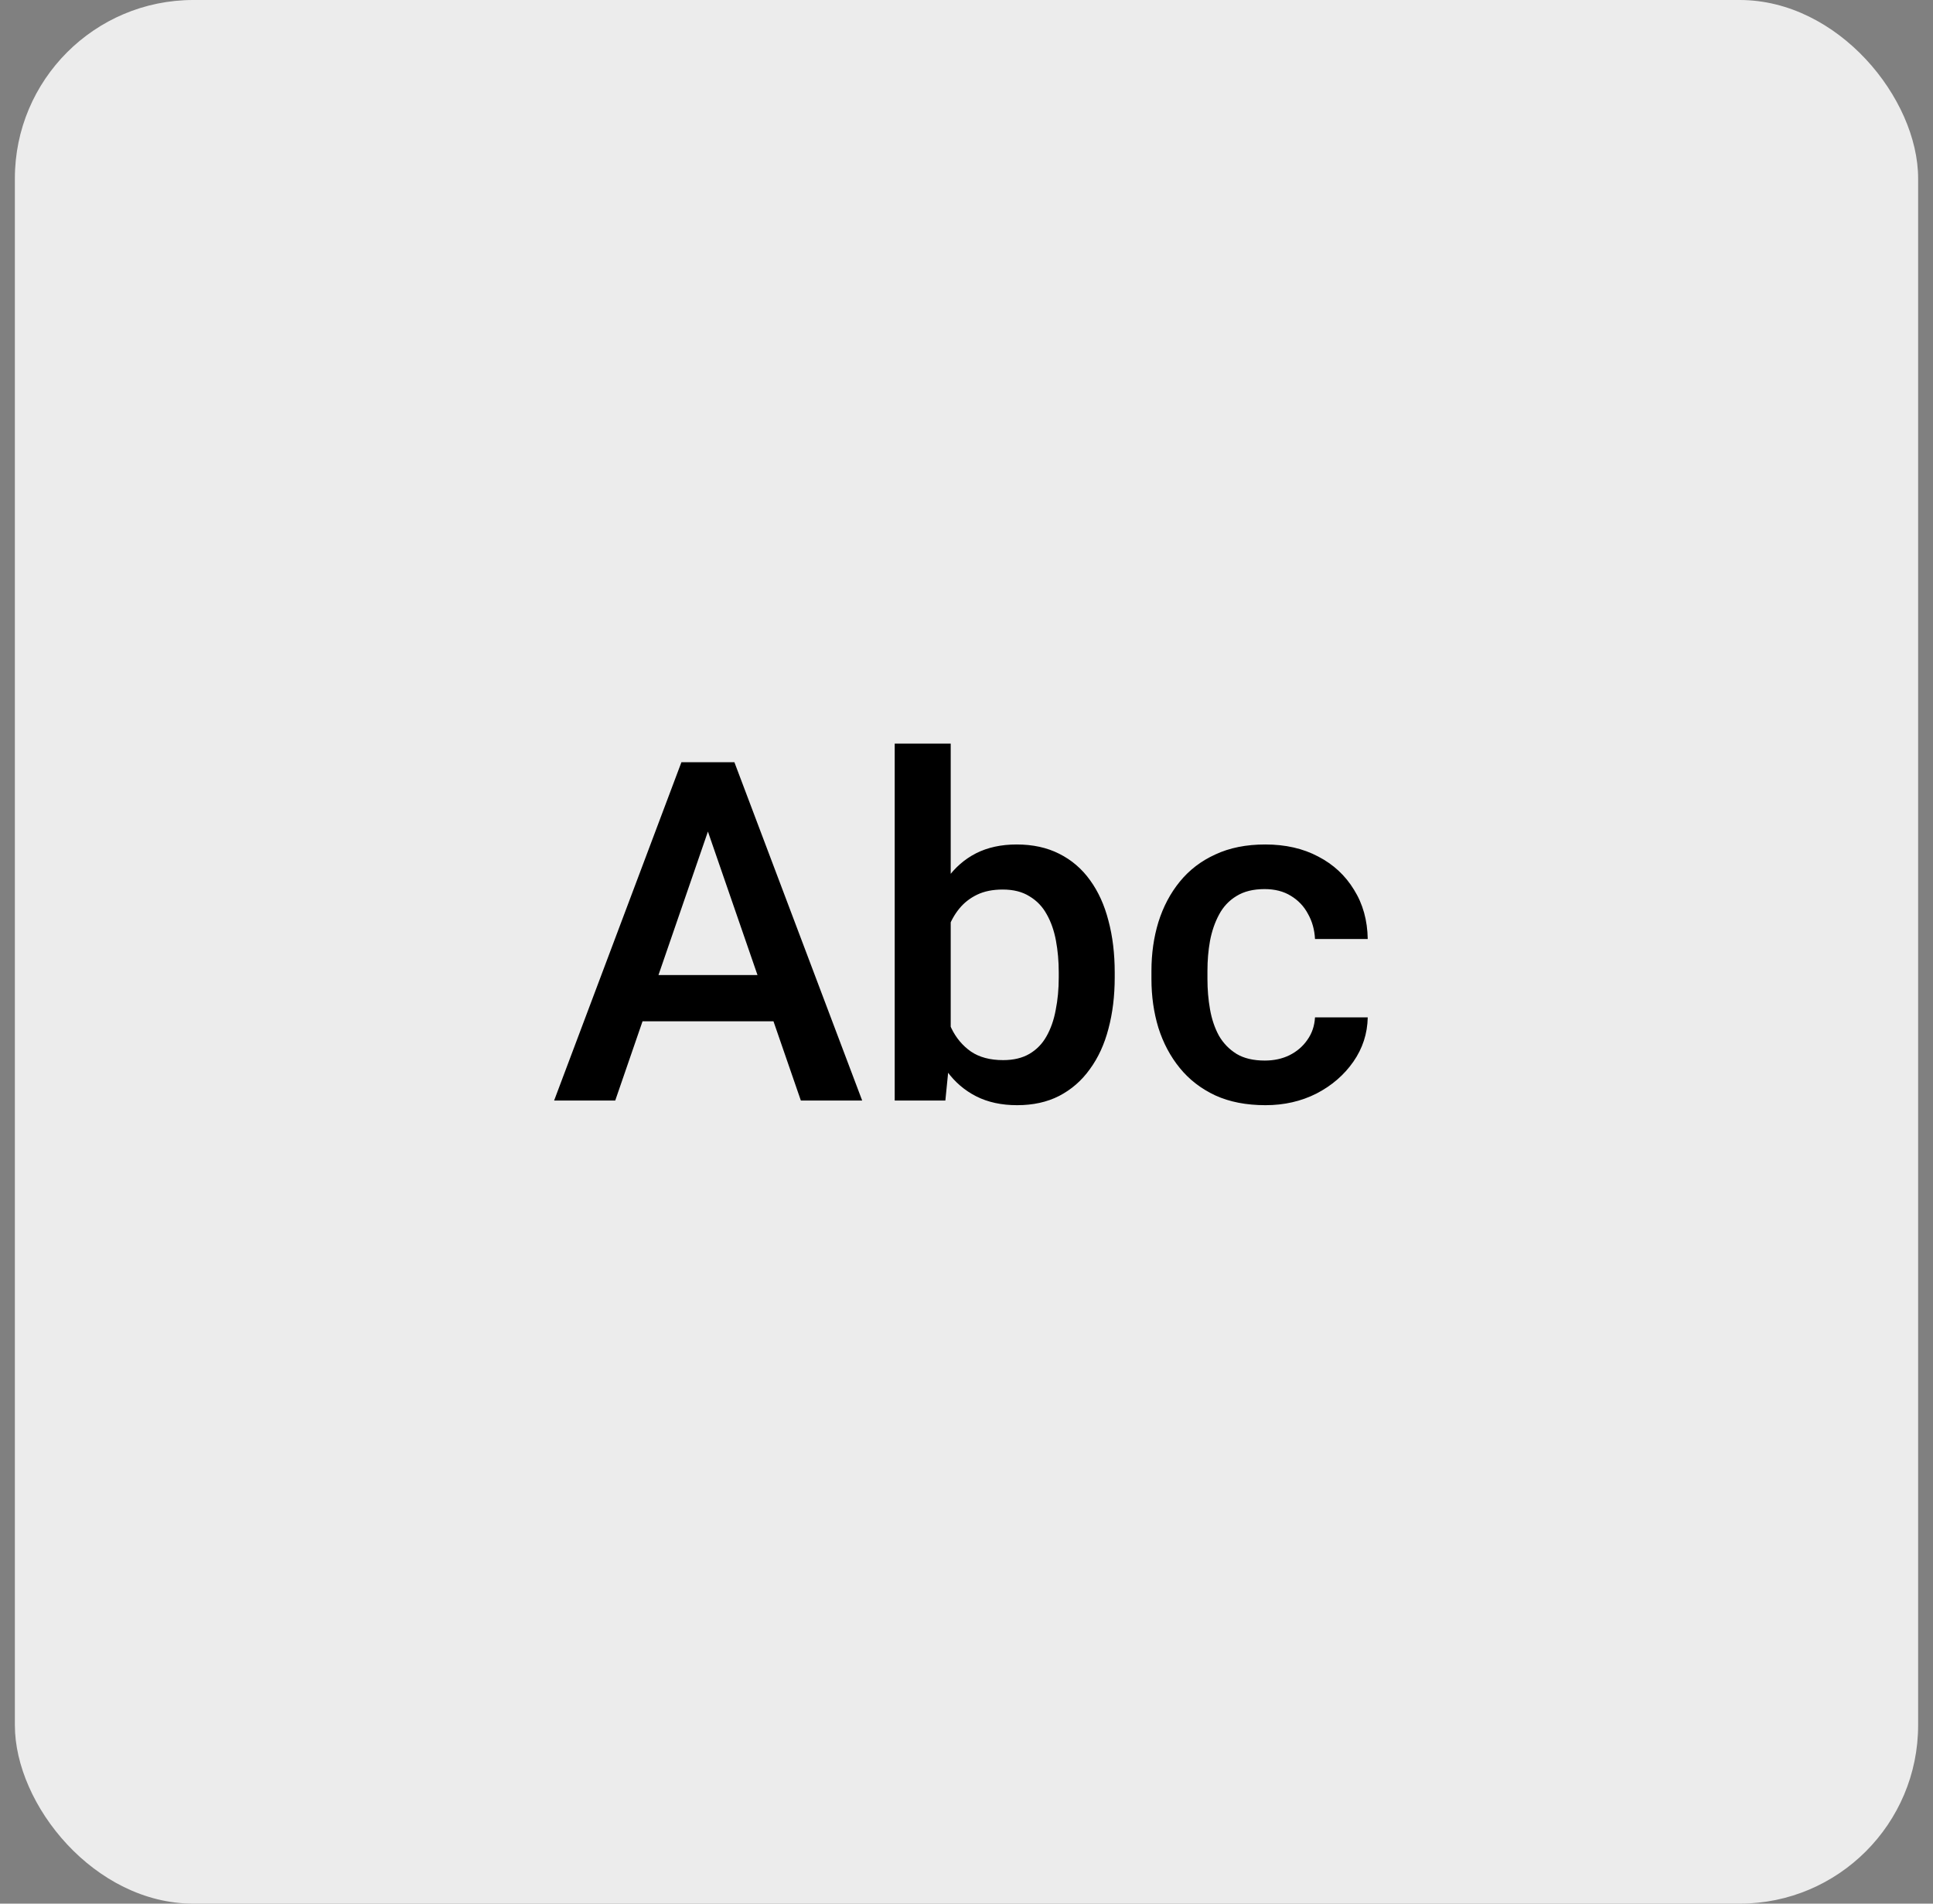 <svg width="65" height="64" viewBox="0 0 65 64" fill="none" xmlns="http://www.w3.org/2000/svg">
<rect x="0" y="0" width="65" height="64" fill="#808080" stroke="none"/>
<rect x="0.5" width="64" height="64" rx="6" fill="#ECECEC"/>
<path d="M24.086 27.141L20.688 37H18.633L22.914 25.625H24.227L24.086 27.141ZM26.93 37L23.523 27.141L23.375 25.625H24.695L28.992 37H26.93ZM26.766 32.781V34.336H20.578V32.781H26.766ZM30.086 25H31.969V35.195L31.789 37H30.086V25ZM37.484 32.695V32.859C37.484 33.484 37.414 34.06 37.273 34.586C37.138 35.107 36.93 35.56 36.648 35.945C36.372 36.331 36.029 36.63 35.617 36.844C35.211 37.052 34.74 37.156 34.203 37.156C33.677 37.156 33.219 37.057 32.828 36.859C32.438 36.661 32.109 36.38 31.844 36.016C31.583 35.651 31.372 35.216 31.211 34.711C31.049 34.206 30.935 33.648 30.867 33.039V32.516C30.935 31.901 31.049 31.344 31.211 30.844C31.372 30.338 31.583 29.904 31.844 29.539C32.109 29.169 32.435 28.885 32.82 28.688C33.211 28.49 33.667 28.391 34.188 28.391C34.729 28.391 35.206 28.495 35.617 28.703C36.034 28.912 36.38 29.208 36.656 29.594C36.932 29.974 37.138 30.427 37.273 30.953C37.414 31.479 37.484 32.06 37.484 32.695ZM35.602 32.859V32.695C35.602 32.315 35.57 31.958 35.508 31.625C35.445 31.287 35.341 30.99 35.195 30.734C35.055 30.479 34.862 30.279 34.617 30.133C34.378 29.982 34.078 29.906 33.719 29.906C33.385 29.906 33.099 29.963 32.859 30.078C32.62 30.193 32.419 30.349 32.258 30.547C32.096 30.745 31.969 30.974 31.875 31.234C31.787 31.495 31.727 31.776 31.695 32.078V33.492C31.742 33.883 31.841 34.242 31.992 34.57C32.148 34.893 32.367 35.154 32.648 35.352C32.93 35.544 33.292 35.641 33.734 35.641C34.083 35.641 34.378 35.57 34.617 35.43C34.857 35.289 35.047 35.094 35.188 34.844C35.333 34.589 35.438 34.292 35.5 33.953C35.568 33.615 35.602 33.25 35.602 32.859ZM42.531 35.656C42.839 35.656 43.115 35.596 43.359 35.477C43.609 35.352 43.81 35.18 43.961 34.961C44.117 34.742 44.203 34.49 44.219 34.203H45.992C45.982 34.75 45.82 35.247 45.508 35.695C45.195 36.143 44.781 36.5 44.266 36.766C43.75 37.026 43.18 37.156 42.555 37.156C41.909 37.156 41.346 37.047 40.867 36.828C40.388 36.604 39.99 36.297 39.672 35.906C39.354 35.516 39.115 35.065 38.953 34.555C38.797 34.044 38.719 33.497 38.719 32.914V32.641C38.719 32.057 38.797 31.51 38.953 31C39.115 30.484 39.354 30.031 39.672 29.641C39.99 29.25 40.388 28.945 40.867 28.727C41.346 28.503 41.906 28.391 42.547 28.391C43.224 28.391 43.818 28.526 44.328 28.797C44.839 29.062 45.24 29.435 45.531 29.914C45.828 30.388 45.982 30.94 45.992 31.57H44.219C44.203 31.258 44.125 30.977 43.984 30.727C43.849 30.471 43.656 30.268 43.406 30.117C43.161 29.966 42.867 29.891 42.523 29.891C42.143 29.891 41.828 29.969 41.578 30.125C41.328 30.276 41.133 30.484 40.992 30.75C40.852 31.01 40.75 31.305 40.688 31.633C40.63 31.956 40.602 32.292 40.602 32.641V32.914C40.602 33.263 40.63 33.602 40.688 33.93C40.745 34.258 40.844 34.552 40.984 34.812C41.13 35.068 41.328 35.273 41.578 35.43C41.828 35.581 42.146 35.656 42.531 35.656Z" fill="black"/>
</svg>
